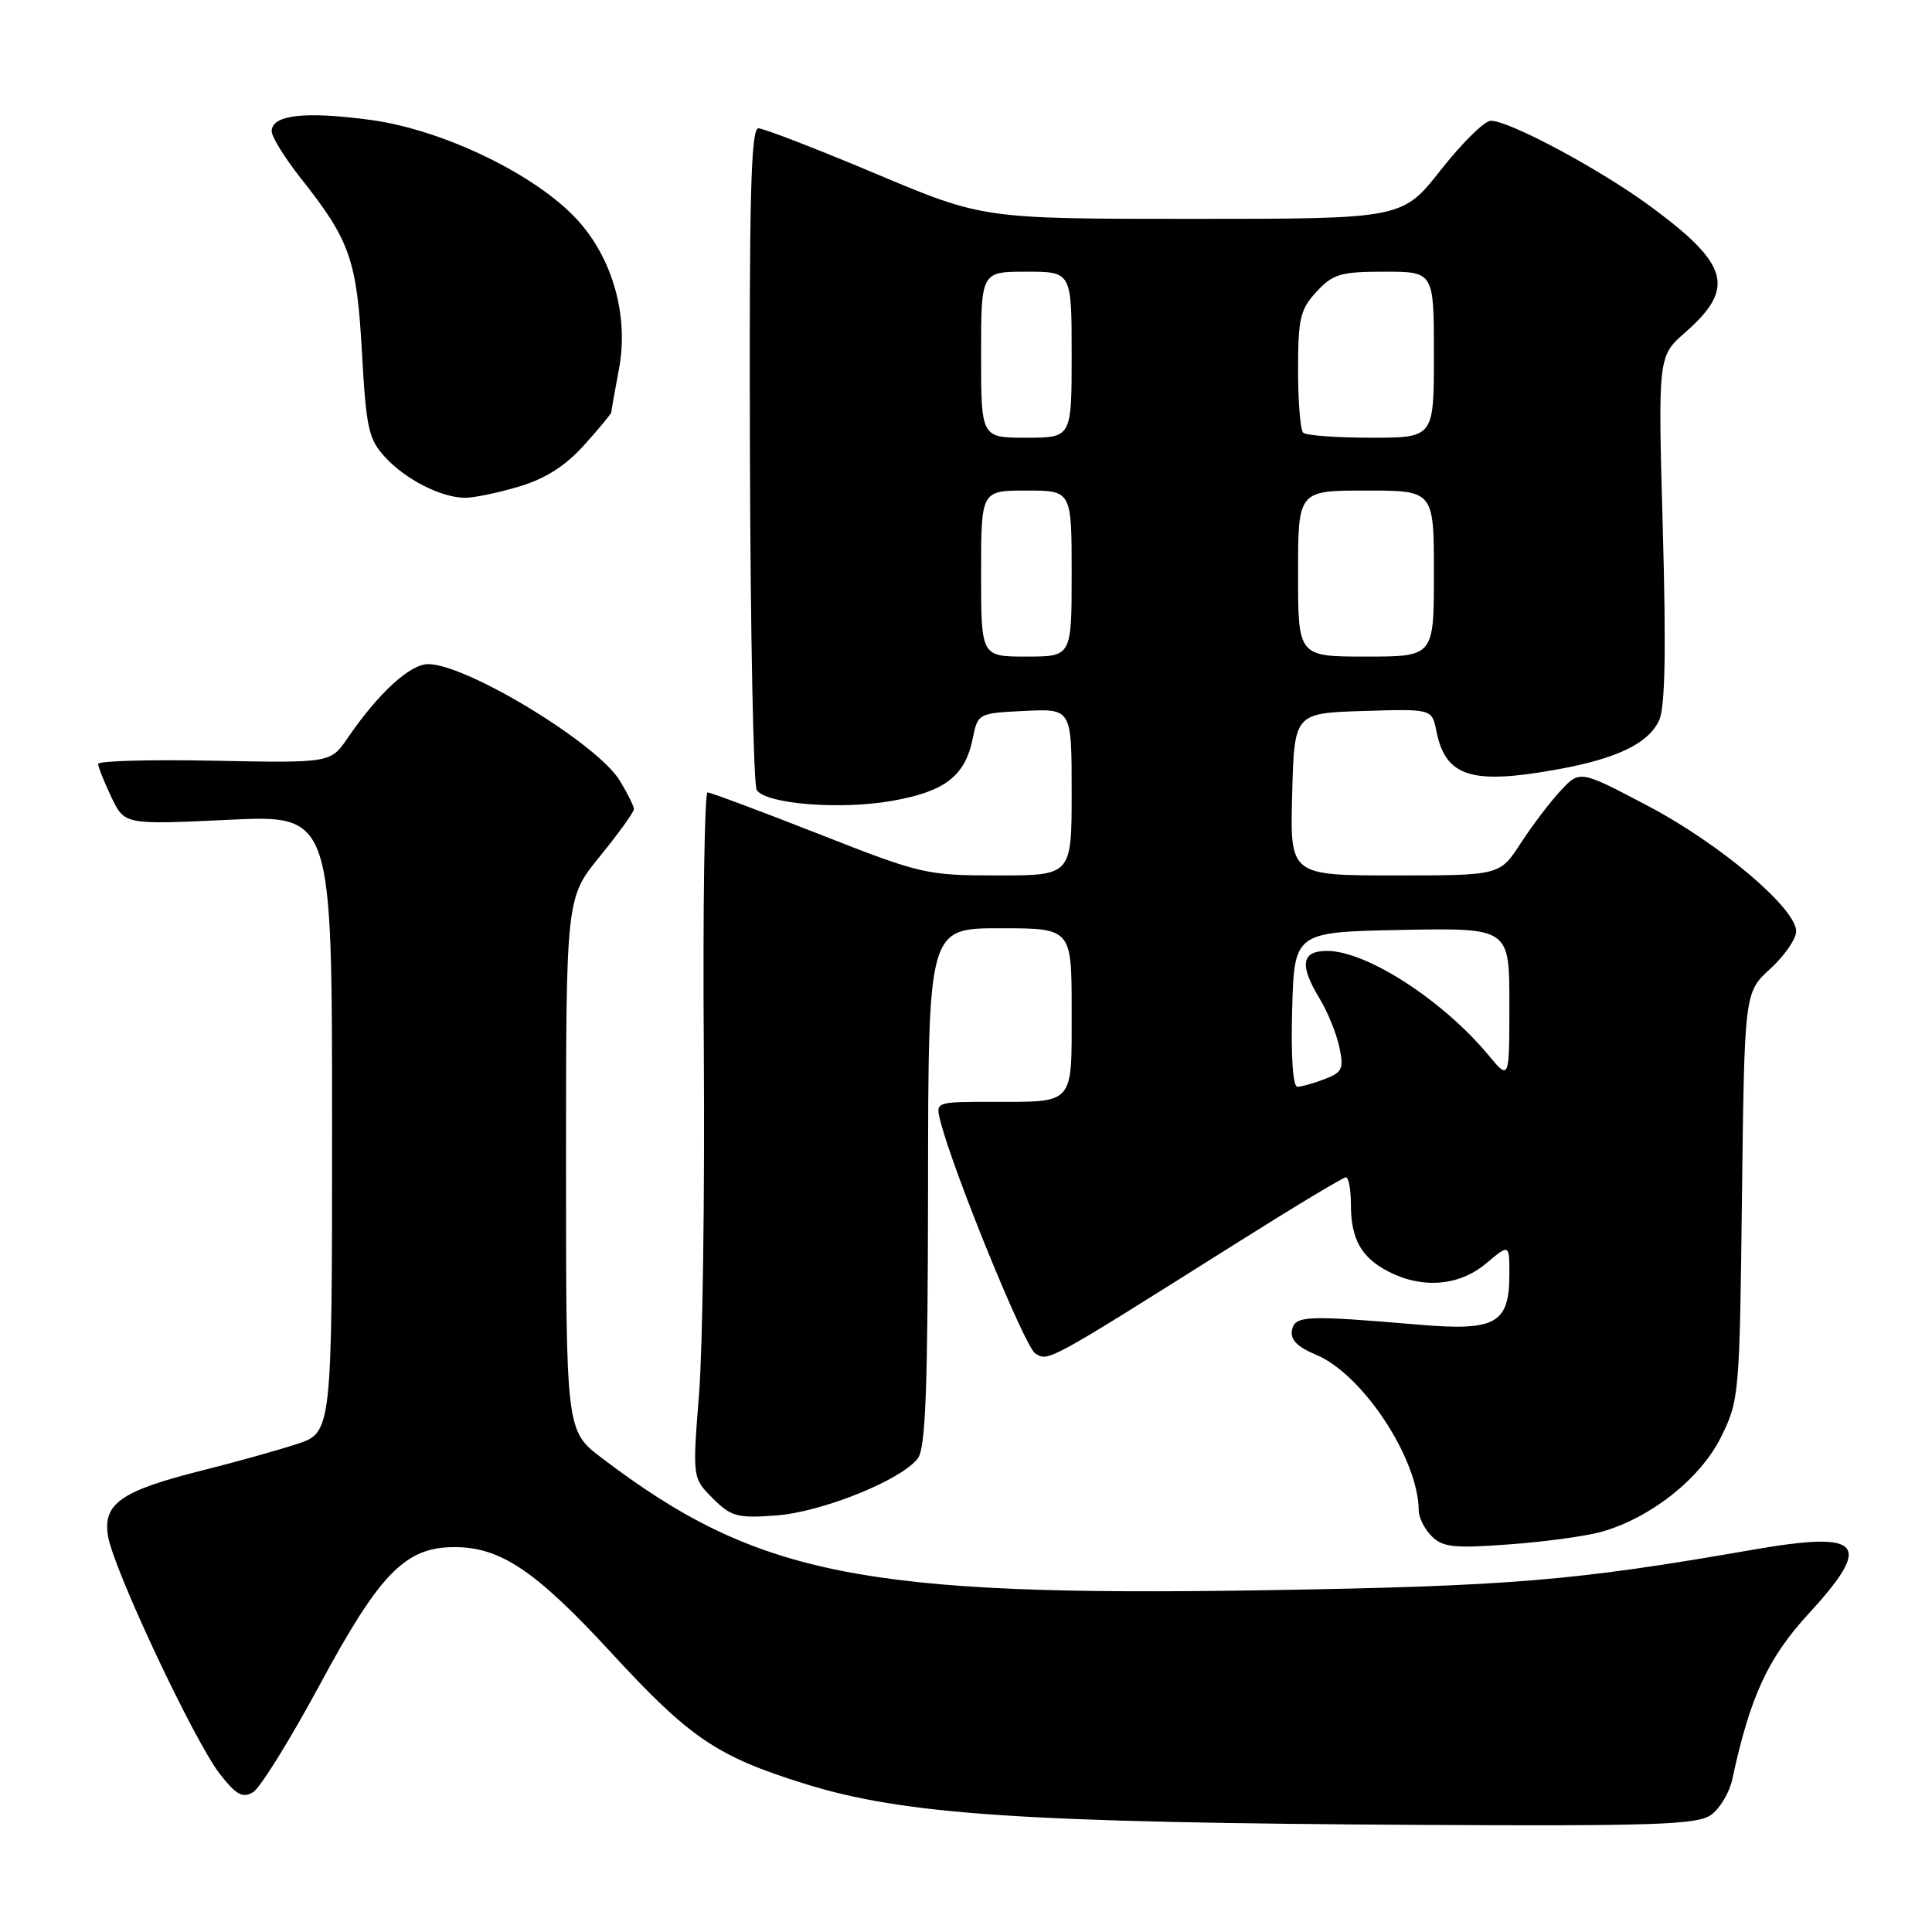 <?xml version="1.0" encoding="UTF-8" standalone="no"?>
<!DOCTYPE svg PUBLIC "-//W3C//DTD SVG 1.1//EN" "http://www.w3.org/Graphics/SVG/1.1/DTD/svg11.dtd" >
<svg xmlns="http://www.w3.org/2000/svg" xmlns:xlink="http://www.w3.org/1999/xlink" version="1.1" viewBox="0 0 256 256">
 <g >
 <path fill="currentColor"
d=" M 226.70 240.50 C 227.88 239.67 229.16 237.54 229.54 235.75 C 231.90 224.81 234.25 219.72 239.56 213.93 C 248.29 204.43 246.88 202.80 232.13 205.37 C 208.60 209.47 200.11 210.18 167.79 210.71 C 114.36 211.59 100.26 208.78 79.75 193.20 C 75.00 189.59 75.00 189.59 75.00 154.28 C 75.00 118.97 75.00 118.97 79.50 113.45 C 81.98 110.41 84.00 107.60 84.00 107.21 C 83.99 106.82 83.15 105.12 82.12 103.43 C 79.12 98.51 61.82 88.00 56.73 88.00 C 54.32 88.00 50.14 91.84 46.06 97.80 C 43.80 101.10 43.80 101.10 28.40 100.80 C 19.93 100.63 13.00 100.82 13.00 101.22 C 13.00 101.61 13.79 103.59 14.75 105.61 C 16.50 109.28 16.50 109.28 30.25 108.63 C 44.00 107.97 44.00 107.97 44.00 148.91 C 44.00 189.84 44.00 189.84 39.25 191.37 C 36.64 192.22 31.00 193.79 26.72 194.86 C 16.05 197.54 13.61 199.24 14.31 203.53 C 15.02 207.93 25.77 230.78 29.16 235.10 C 31.32 237.85 32.16 238.30 33.54 237.47 C 34.48 236.90 38.46 230.49 42.38 223.22 C 50.35 208.43 53.71 205.00 60.23 205.00 C 66.33 205.00 70.99 208.14 80.98 218.98 C 91.44 230.33 94.97 232.72 106.60 236.35 C 119.84 240.48 135.56 241.52 188.53 241.81 C 219.17 241.97 224.88 241.78 226.70 240.50 Z  M 212.18 202.98 C 218.69 201.15 225.27 195.96 228.00 190.50 C 230.45 185.60 230.51 184.98 230.82 158.50 C 231.15 131.51 231.15 131.51 234.57 128.37 C 236.46 126.64 238.00 124.41 238.00 123.40 C 238.00 120.35 227.86 111.78 218.33 106.77 C 209.34 102.04 209.34 102.04 206.79 104.77 C 205.39 106.27 203.01 109.41 201.49 111.75 C 198.73 116.00 198.73 116.00 184.83 116.00 C 170.93 116.00 170.93 116.00 171.22 105.25 C 171.50 94.50 171.50 94.50 180.62 94.21 C 189.74 93.93 189.74 93.93 190.32 96.84 C 191.54 102.96 194.97 104.04 206.57 101.91 C 214.33 100.49 218.46 98.48 219.85 95.43 C 220.64 93.69 220.78 86.19 220.33 70.09 C 219.69 47.21 219.69 47.21 223.30 44.05 C 230.00 38.16 229.14 35.05 218.70 27.35 C 212.06 22.46 200.02 16.00 197.54 16.00 C 196.71 16.00 193.74 18.93 190.93 22.50 C 185.82 29.00 185.82 29.00 158.04 29.00 C 130.26 29.00 130.26 29.00 116.00 23.00 C 108.16 19.70 101.17 17.00 100.49 17.00 C 99.50 17.00 99.26 26.21 99.37 60.25 C 99.44 84.04 99.84 104.03 100.27 104.68 C 101.47 106.54 111.33 107.33 118.18 106.12 C 125.22 104.89 127.88 102.83 128.89 97.87 C 129.57 94.52 129.61 94.50 135.79 94.20 C 142.00 93.90 142.00 93.90 142.00 104.95 C 142.00 116.00 142.00 116.00 132.23 116.00 C 122.74 116.00 122.04 115.84 108.48 110.50 C 100.79 107.48 94.16 105.01 93.76 105.00 C 93.35 105.00 93.12 120.41 93.26 139.25 C 93.39 158.09 93.11 178.53 92.63 184.67 C 91.75 195.84 91.75 195.84 94.45 198.54 C 96.87 200.96 97.70 201.19 102.82 200.81 C 108.92 200.36 119.42 196.13 121.62 193.24 C 122.65 191.88 122.94 184.02 122.97 157.25 C 123.00 123.00 123.00 123.00 132.50 123.00 C 142.00 123.00 142.00 123.00 142.00 133.89 C 142.00 146.54 142.48 146.00 131.40 146.00 C 124.01 146.00 123.97 146.02 124.58 148.45 C 126.24 155.09 135.78 178.46 137.18 179.34 C 138.92 180.44 138.69 180.57 163.80 164.75 C 171.43 159.94 177.98 156.00 178.34 156.00 C 178.70 156.00 179.00 157.60 179.00 159.57 C 179.00 164.18 180.36 166.62 183.98 168.49 C 188.47 170.81 193.37 170.40 196.92 167.41 C 200.00 164.82 200.00 164.82 200.00 168.84 C 200.00 175.39 198.20 176.39 188.05 175.53 C 172.98 174.25 171.58 174.31 171.19 176.27 C 170.95 177.51 171.91 178.48 174.40 179.52 C 180.58 182.10 187.97 193.34 187.99 200.18 C 188.00 201.10 188.77 202.63 189.71 203.56 C 191.16 205.02 192.69 205.18 199.96 204.64 C 204.66 204.30 210.15 203.55 212.18 202.98 Z  M 68.71 64.49 C 72.23 63.45 74.88 61.77 77.39 58.99 C 79.37 56.79 81.00 54.83 81.00 54.63 C 81.00 54.44 81.46 51.87 82.01 48.93 C 83.33 41.97 81.24 34.37 76.57 29.21 C 71.14 23.20 58.75 17.19 49.10 15.89 C 40.36 14.72 36.00 15.22 36.00 17.39 C 36.00 18.13 37.74 20.94 39.86 23.62 C 46.38 31.86 47.28 34.40 47.96 46.71 C 48.52 56.77 48.84 58.20 51.04 60.59 C 53.76 63.54 58.39 65.90 61.57 65.96 C 62.71 65.98 65.92 65.32 68.71 64.49 Z  M 171.22 133.75 C 171.50 123.50 171.50 123.50 185.75 123.22 C 200.00 122.95 200.00 122.95 200.00 133.05 C 200.00 143.15 200.00 143.15 197.25 139.84 C 191.22 132.56 181.08 126.00 175.86 126.00 C 172.43 126.00 172.14 127.85 174.89 132.38 C 175.93 134.10 177.09 136.96 177.47 138.74 C 178.08 141.62 177.86 142.10 175.51 142.99 C 174.06 143.55 172.43 144.00 171.90 144.00 C 171.32 144.00 171.04 139.90 171.22 133.75 Z  M 130.00 76.00 C 130.00 65.00 130.00 65.00 136.00 65.00 C 142.00 65.00 142.00 65.00 142.00 76.00 C 142.00 87.00 142.00 87.00 136.00 87.00 C 130.00 87.00 130.00 87.00 130.00 76.00 Z  M 172.00 76.00 C 172.00 65.00 172.00 65.00 181.00 65.00 C 190.00 65.00 190.00 65.00 190.00 76.00 C 190.00 87.00 190.00 87.00 181.00 87.00 C 172.00 87.00 172.00 87.00 172.00 76.00 Z  M 130.00 47.00 C 130.00 36.00 130.00 36.00 136.00 36.00 C 142.00 36.00 142.00 36.00 142.00 47.00 C 142.00 58.00 142.00 58.00 136.00 58.00 C 130.00 58.00 130.00 58.00 130.00 47.00 Z  M 172.67 57.33 C 172.30 56.97 172.00 53.21 172.00 48.98 C 172.00 42.21 172.29 40.98 174.45 38.65 C 176.62 36.30 177.66 36.00 183.45 36.00 C 190.00 36.00 190.00 36.00 190.00 47.00 C 190.00 58.00 190.00 58.00 181.67 58.00 C 177.08 58.00 173.03 57.70 172.67 57.33 Z "/>
</g>
</svg>